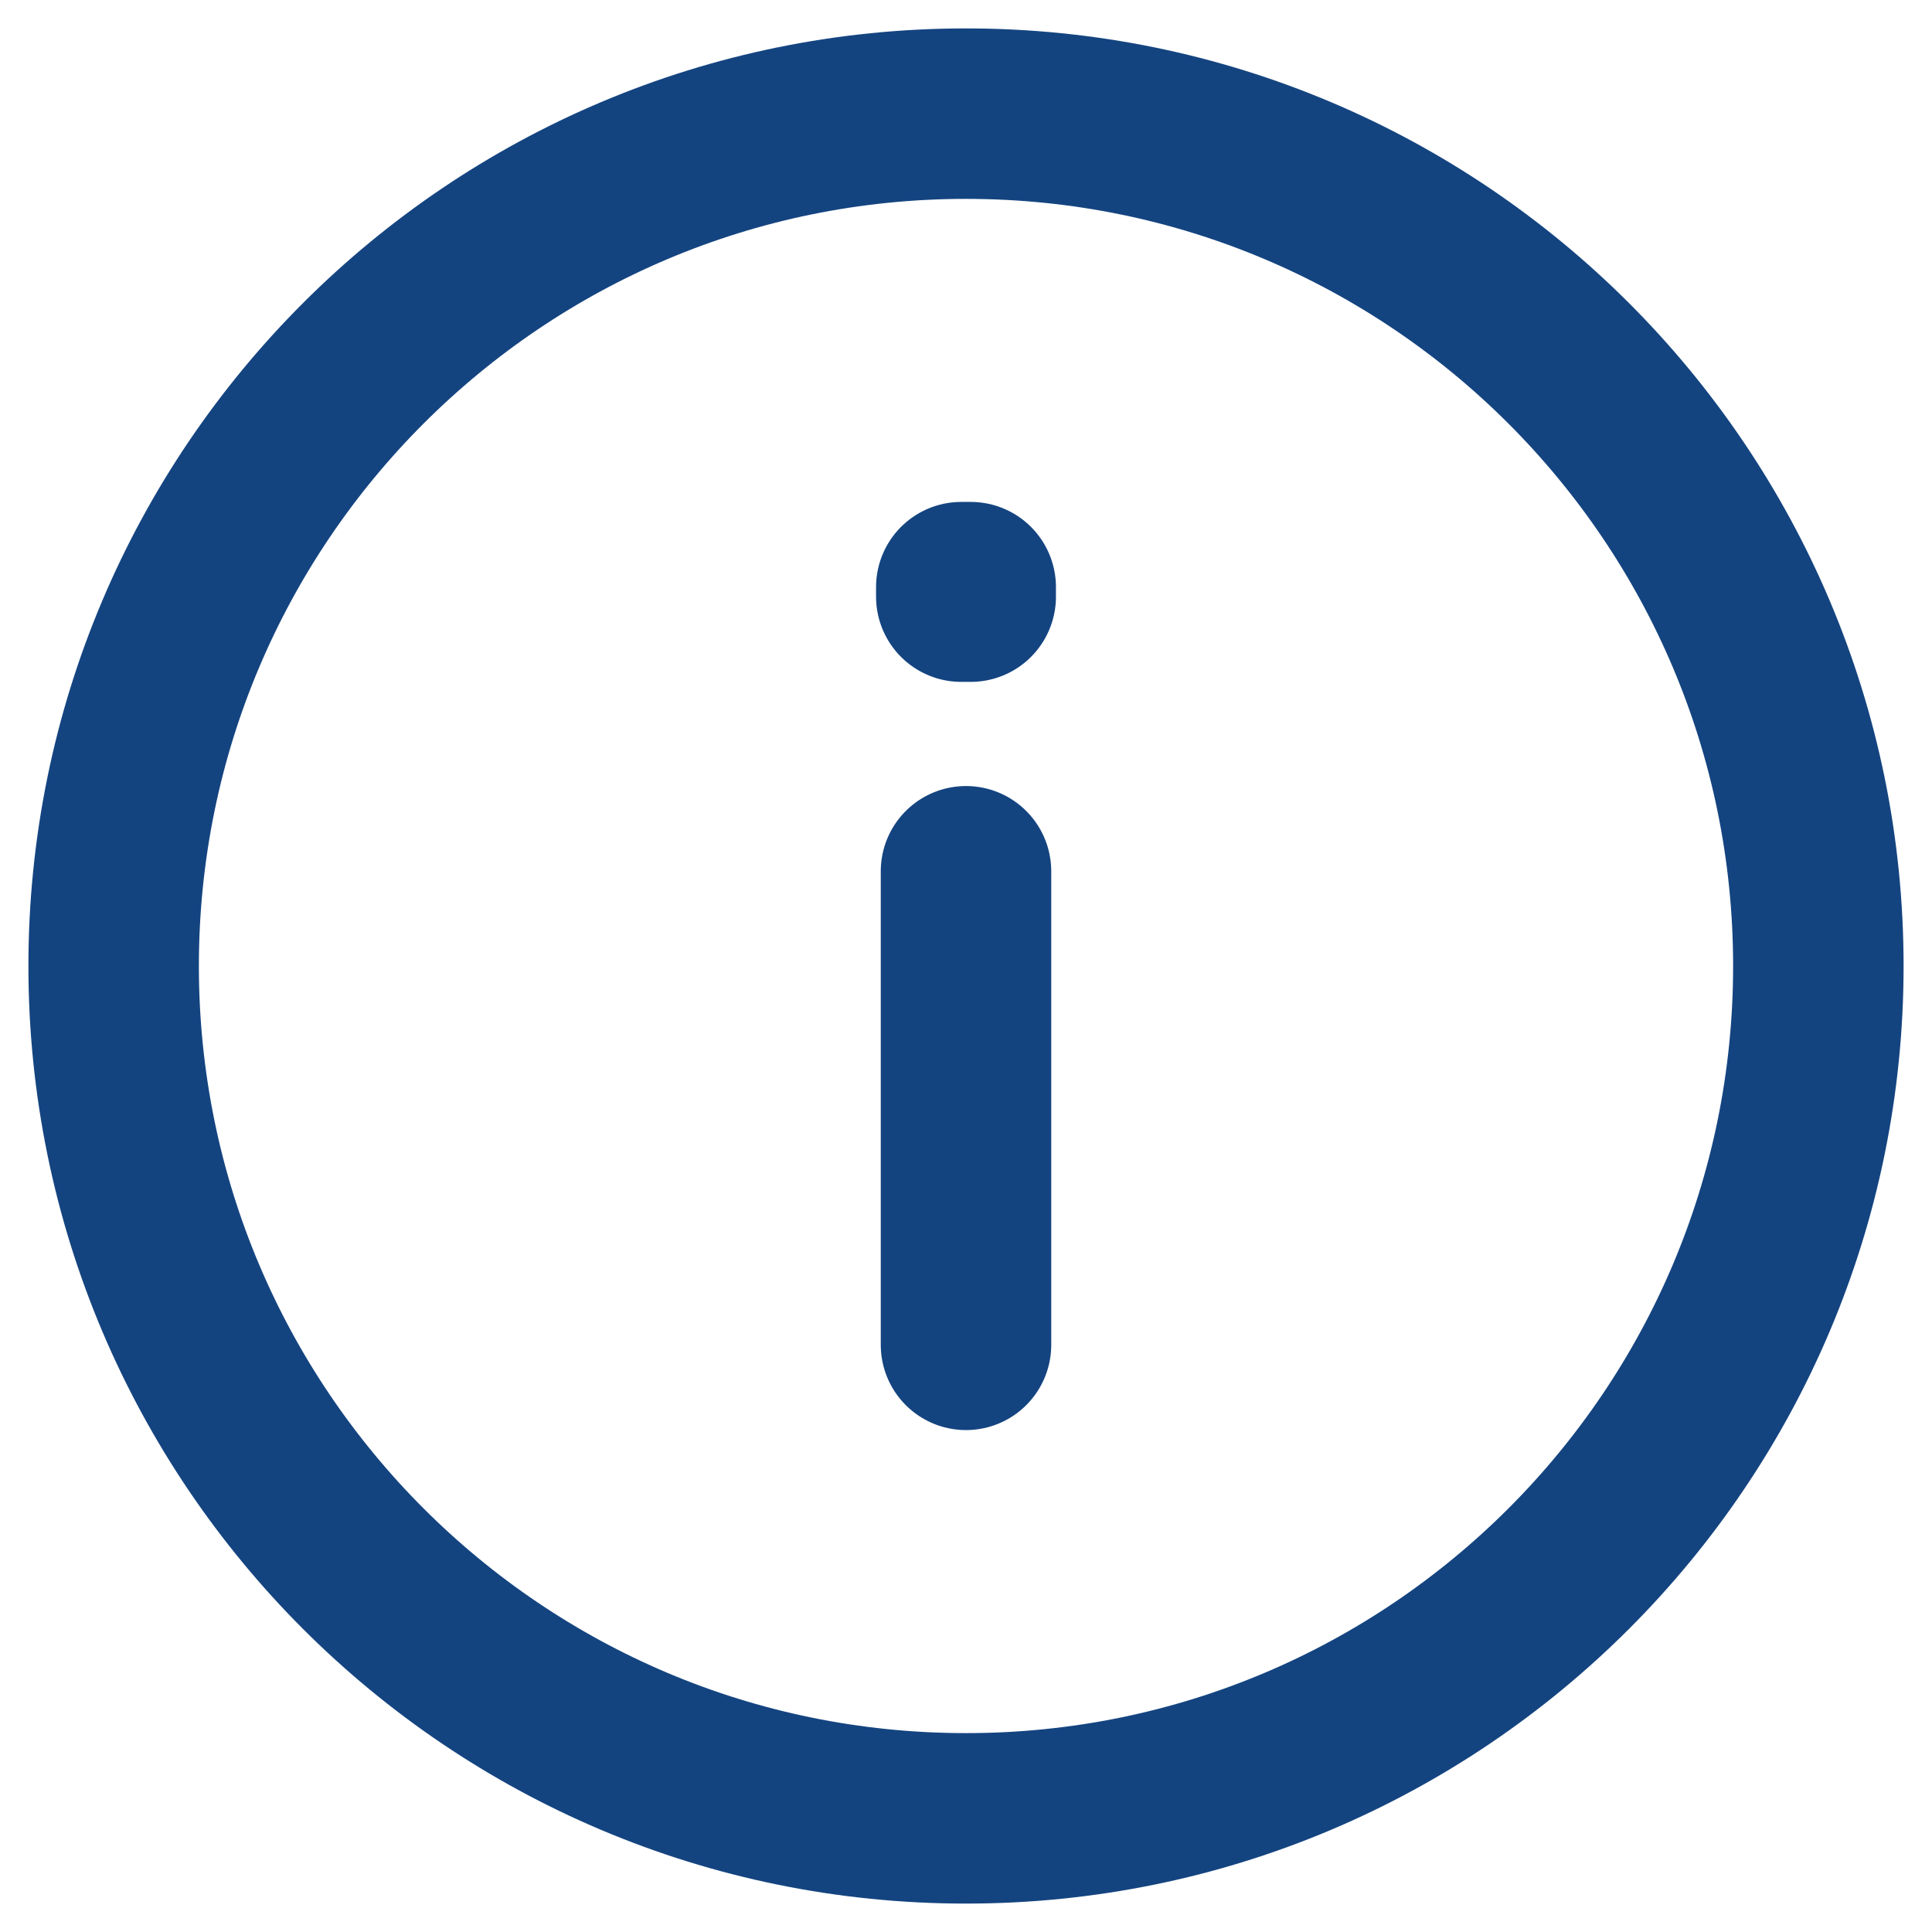 <svg width="34" height="34" viewBox="0 0 34 34" fill="none" xmlns="http://www.w3.org/2000/svg">
<path d="M17 15.333V23.667M17 32C8.716 32 2 25.284 2 17C2 8.716 8.716 2 17 2C25.284 2 32 8.716 32 17C32 25.284 25.284 32 17 32ZM17.083 10.333V10.5L16.917 10.5V10.333H17.083Z" stroke="#144480" stroke-width="3" stroke-linecap="round" stroke-linejoin="round"/>
</svg>
